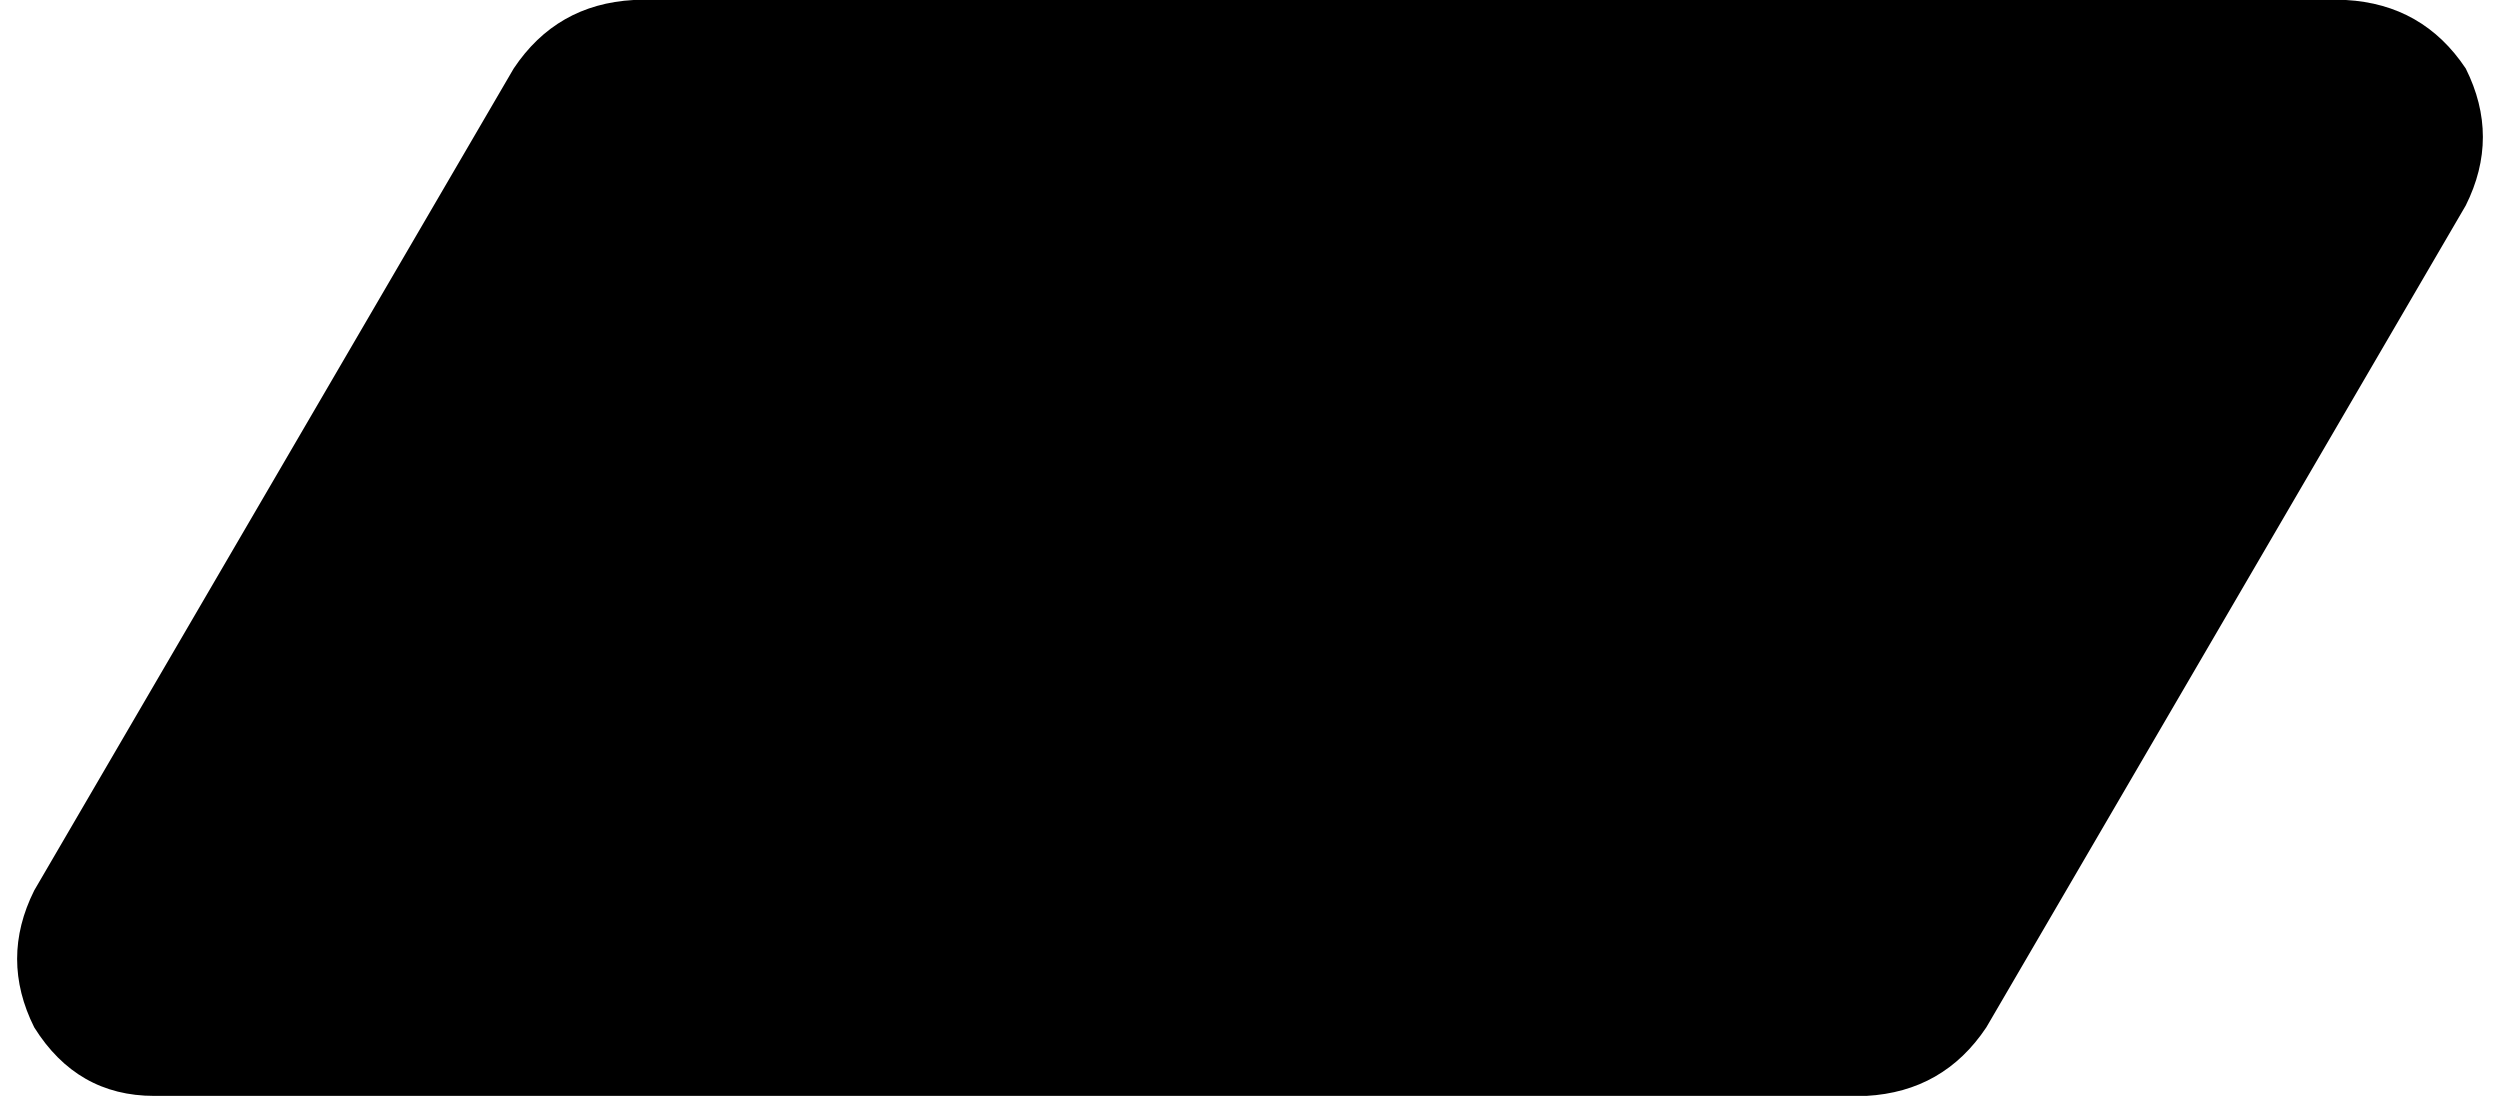 <svg xmlns="http://www.w3.org/2000/svg" viewBox="0 0 584 256">
    <path d="M 148 0 Q 130 1 120 16 L 8 208 Q 0 224 8 240 Q 18 256 36 256 L 436 256 Q 454 255 464 240 L 576 48 Q 584 32 576 16 Q 566 1 548 0 L 148 0 L 148 0 Z"/>
</svg>
